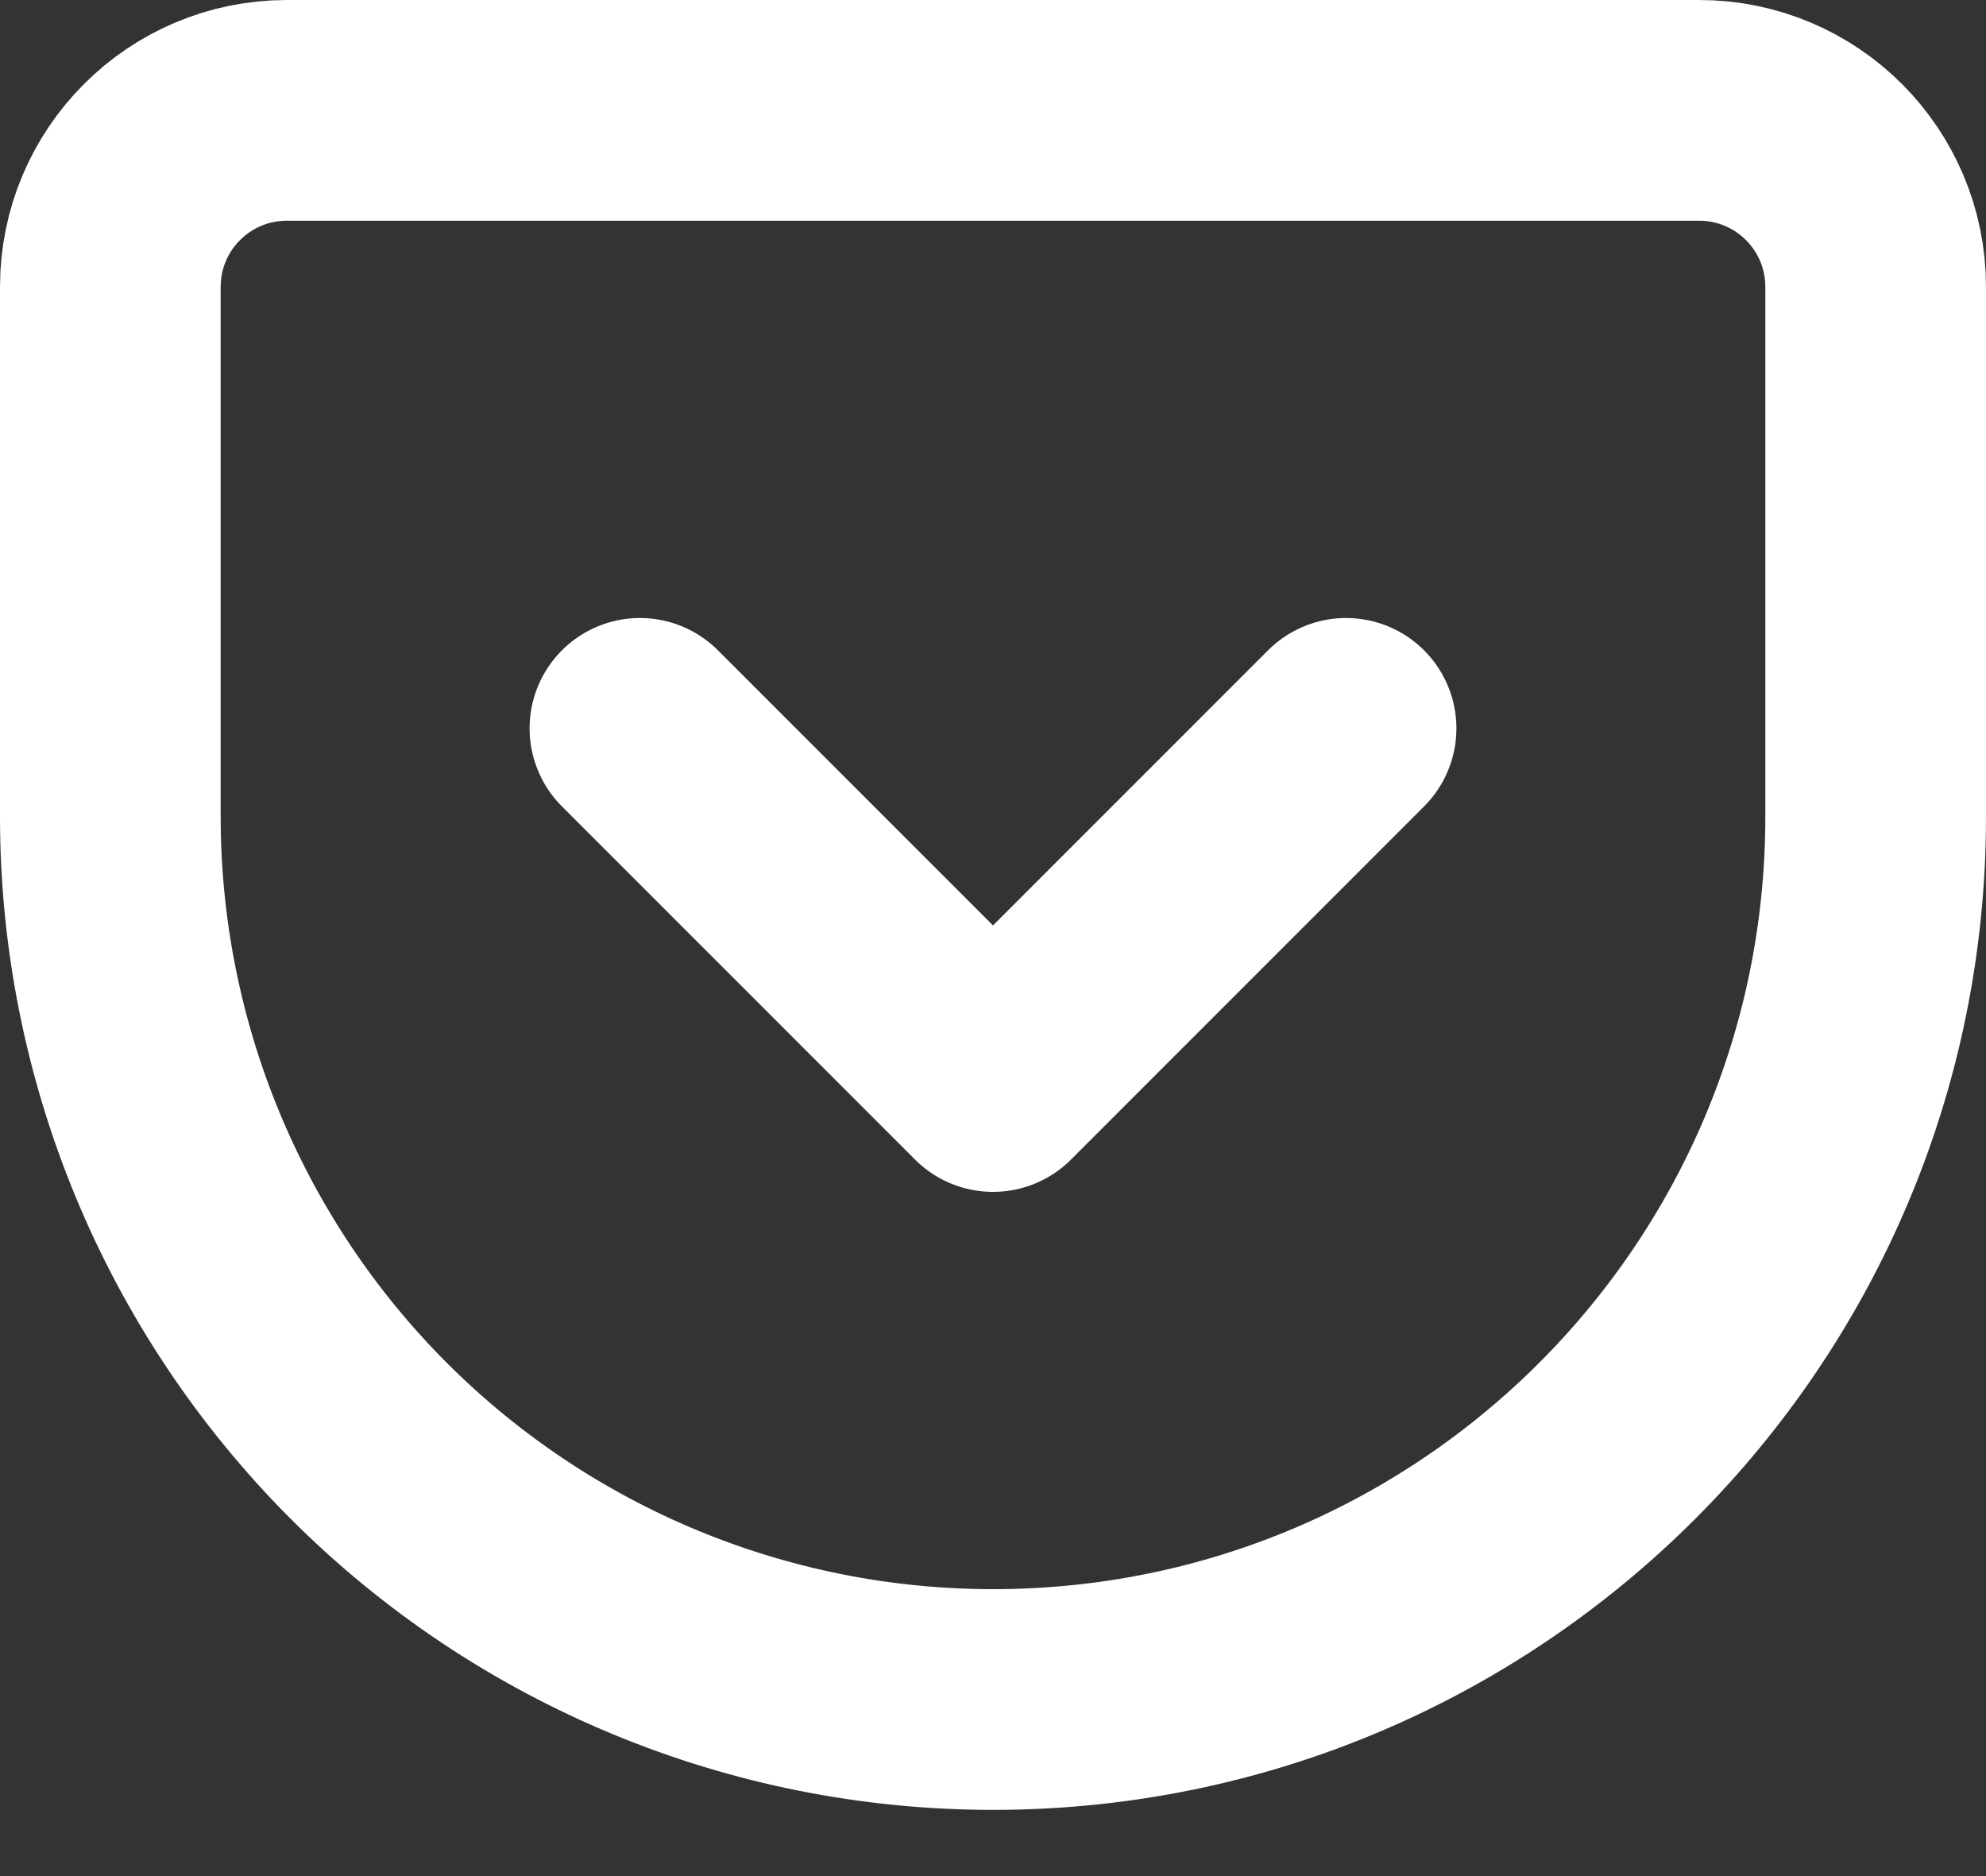 <svg width="18" height="17" viewBox="0 0 18 17" fill="none" xmlns="http://www.w3.org/2000/svg">
<rect x="0" y="0" width="18" height="17" fill="#333333" stroke="none"/>
<path fill-rule="evenodd" clip-rule="evenodd" d="M2.6 1H15.4C16.284 1 17 1.716 17 2.6V7.4C17 11.818 13.418 15.4 9 15.4C6.878 15.4 4.843 14.557 3.343 13.057C1.843 11.556 1 9.522 1 7.4V2.6C1 1.716 1.716 1 2.6 1Z" stroke="white" stroke-width="2" stroke-linecap="round" stroke-linejoin="round"/>
<path d="M5.8 6.6L9 9.8L12.2 6.6" stroke="white" stroke-width="2" stroke-linecap="round" stroke-linejoin="round"/>
</svg>
